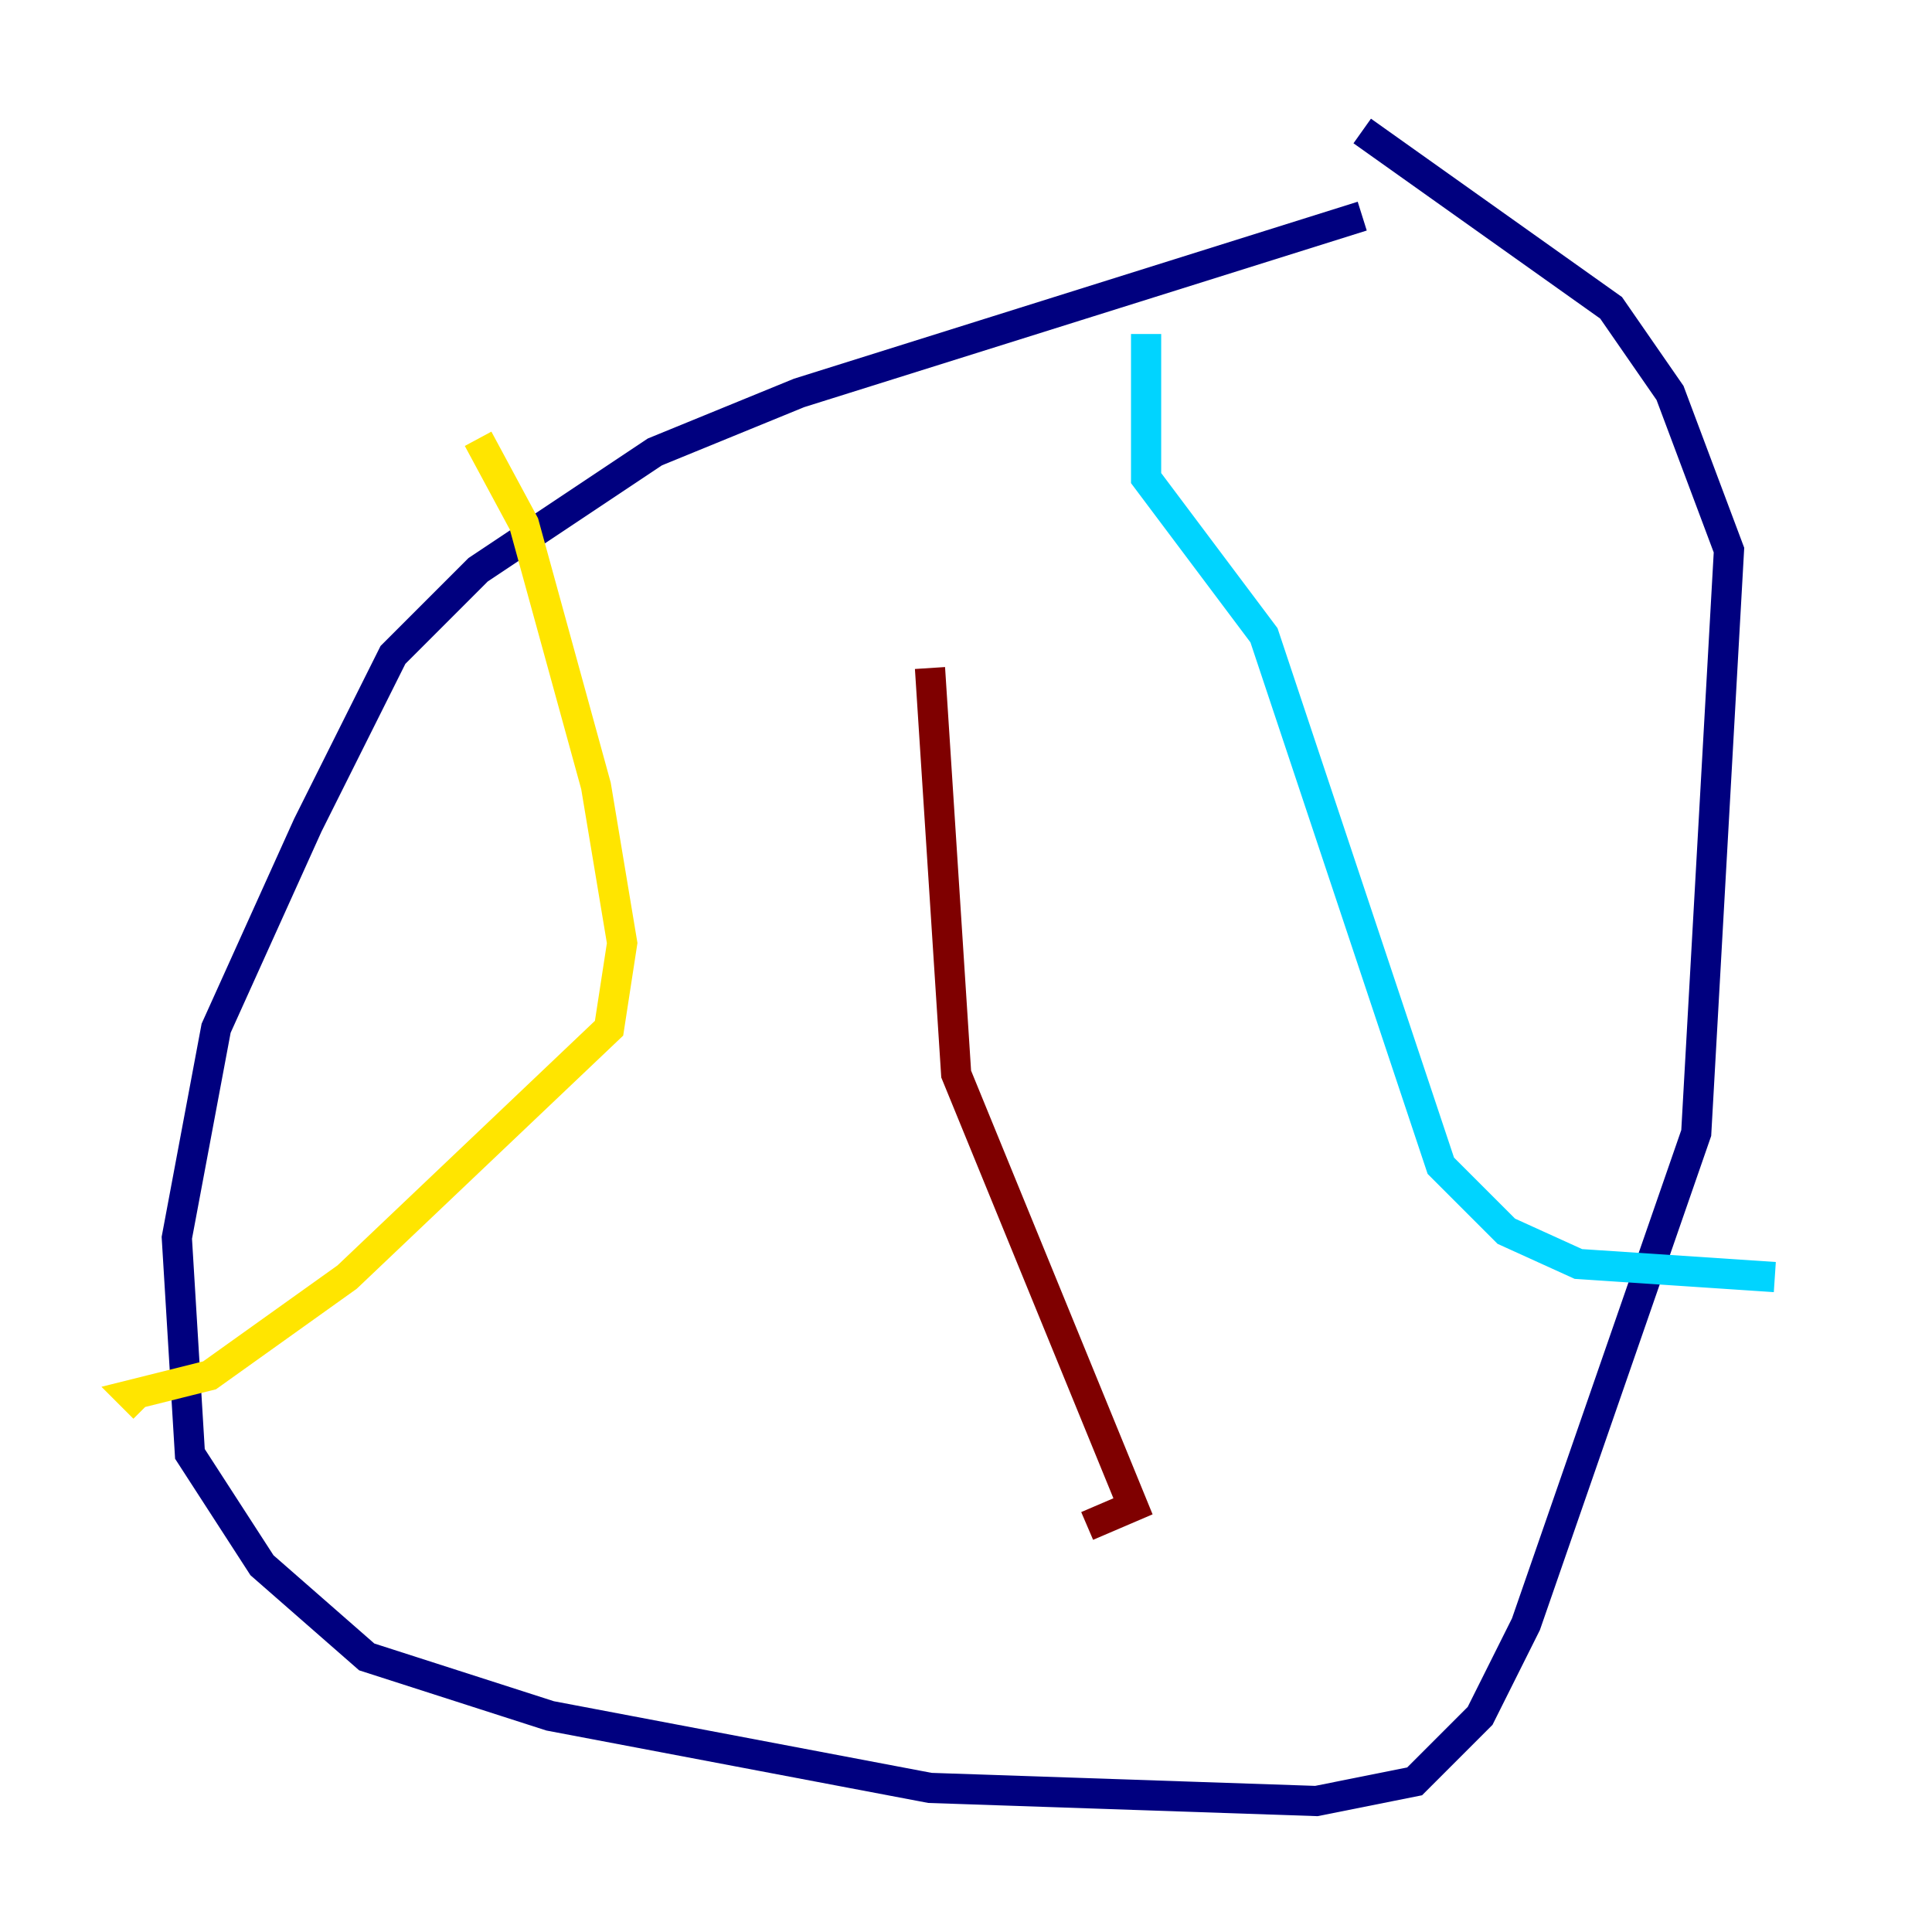 <?xml version="1.0" encoding="utf-8" ?>
<svg baseProfile="tiny" height="128" version="1.2" viewBox="0,0,128,128" width="128" xmlns="http://www.w3.org/2000/svg" xmlns:ev="http://www.w3.org/2001/xml-events" xmlns:xlink="http://www.w3.org/1999/xlink"><defs /><polyline fill="none" points="90.251,14.319 52.936,26.034 43.39,29.939 31.675,37.749 26.034,43.39 20.393,54.671 14.319,68.122 11.715,82.007 12.583,96.325 17.356,103.702 24.298,109.776 36.447,113.681 61.614,118.454 87.214,119.322 93.722,118.02 98.061,113.681 101.098,107.607 112.38,75.064 114.549,36.447 110.644,26.034 106.739,20.393 90.251,8.678" stroke="#00007f" stroke-width="2" /><polyline fill="none" points="75.932,22.129 75.932,31.675 83.742,42.088 95.458,77.234 99.797,81.573 104.57,83.742 117.586,84.61" stroke="#00d4ff" stroke-width="2" /><polyline fill="none" points="31.675,29.071 34.712,34.712 39.485,52.068 41.22,62.481 40.352,68.122 22.997,84.61 13.885,91.119 8.678,92.42 9.546,93.288" stroke="#ffe500" stroke-width="2" /><polyline fill="none" points="61.614,44.258 63.349,71.159 75.064,99.797 72.027,101.098" stroke="#7f0000" stroke-width="2" /></svg>